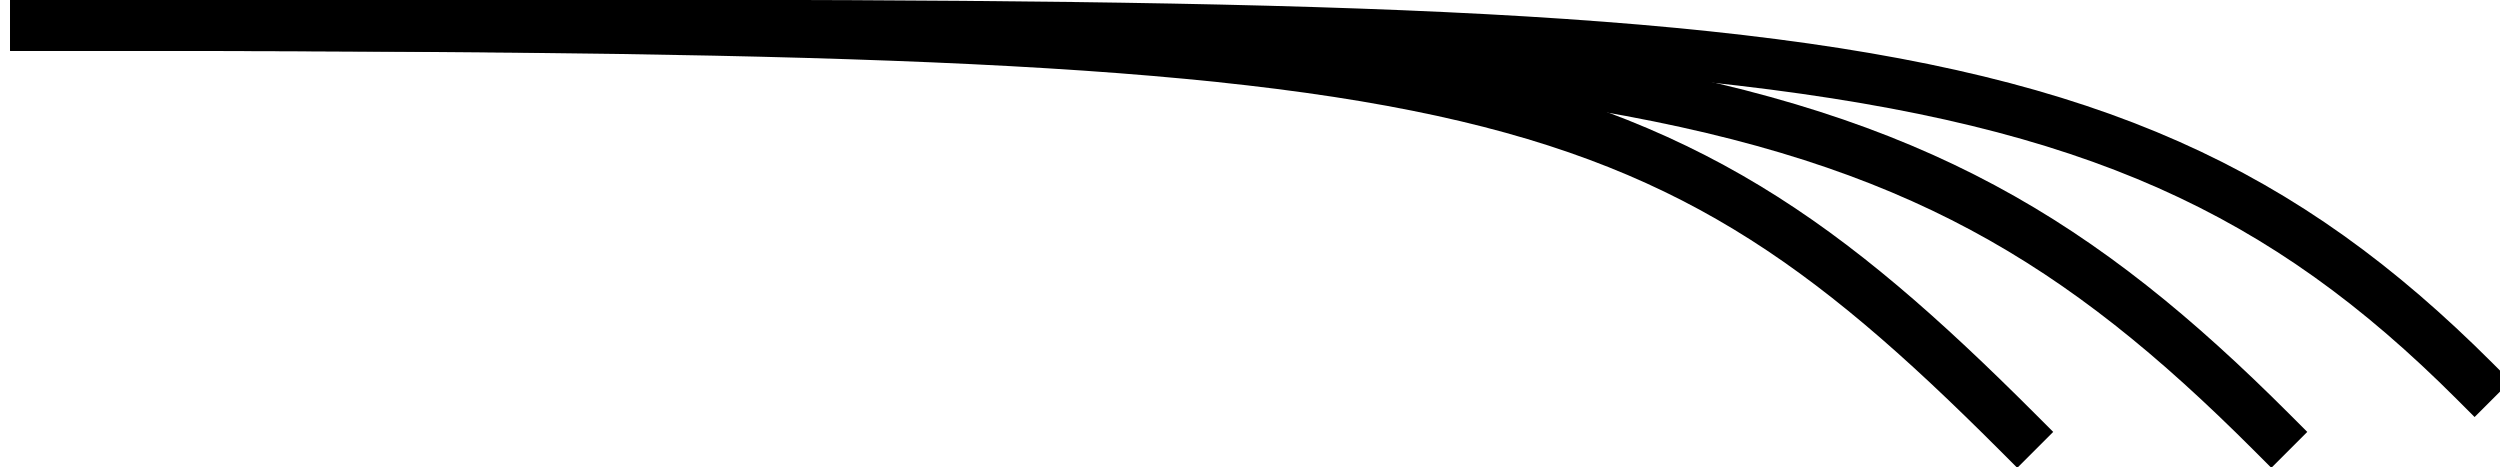 <?xml version="1.0" encoding="utf-8"?>
<!-- Generator: Adobe Illustrator 21.1.0, SVG Export Plug-In . SVG Version: 6.00 Build 0)  -->
<svg version="1.1" id="Layer_1" xmlns="http://www.w3.org/2000/svg" xmlns:xlink="http://www.w3.org/1999/xlink" x="0px" y="0px"
	 viewBox="0 0 49.2 9.2" style="enable-background:new 0 0 49.2 9.2;" xml:space="preserve">
<style type="text/css">
	.st0{fill:none;stroke:#000000;stroke-linecap:square;stroke-miterlimit:10;}
</style>
<title>line-end-v2-left</title>
<g>
	<path class="st0" d="M48.7,7.5c-7.5-7.5-15-7-48-7"/>
	<path class="st0" d="M44.7,8.5c-7.5-7.5-13-8-44-8"/>
	<path class="st0" d="M39.7,8.5c-7.5-7.5-11-8-39-8"/>
</g>
</svg>

